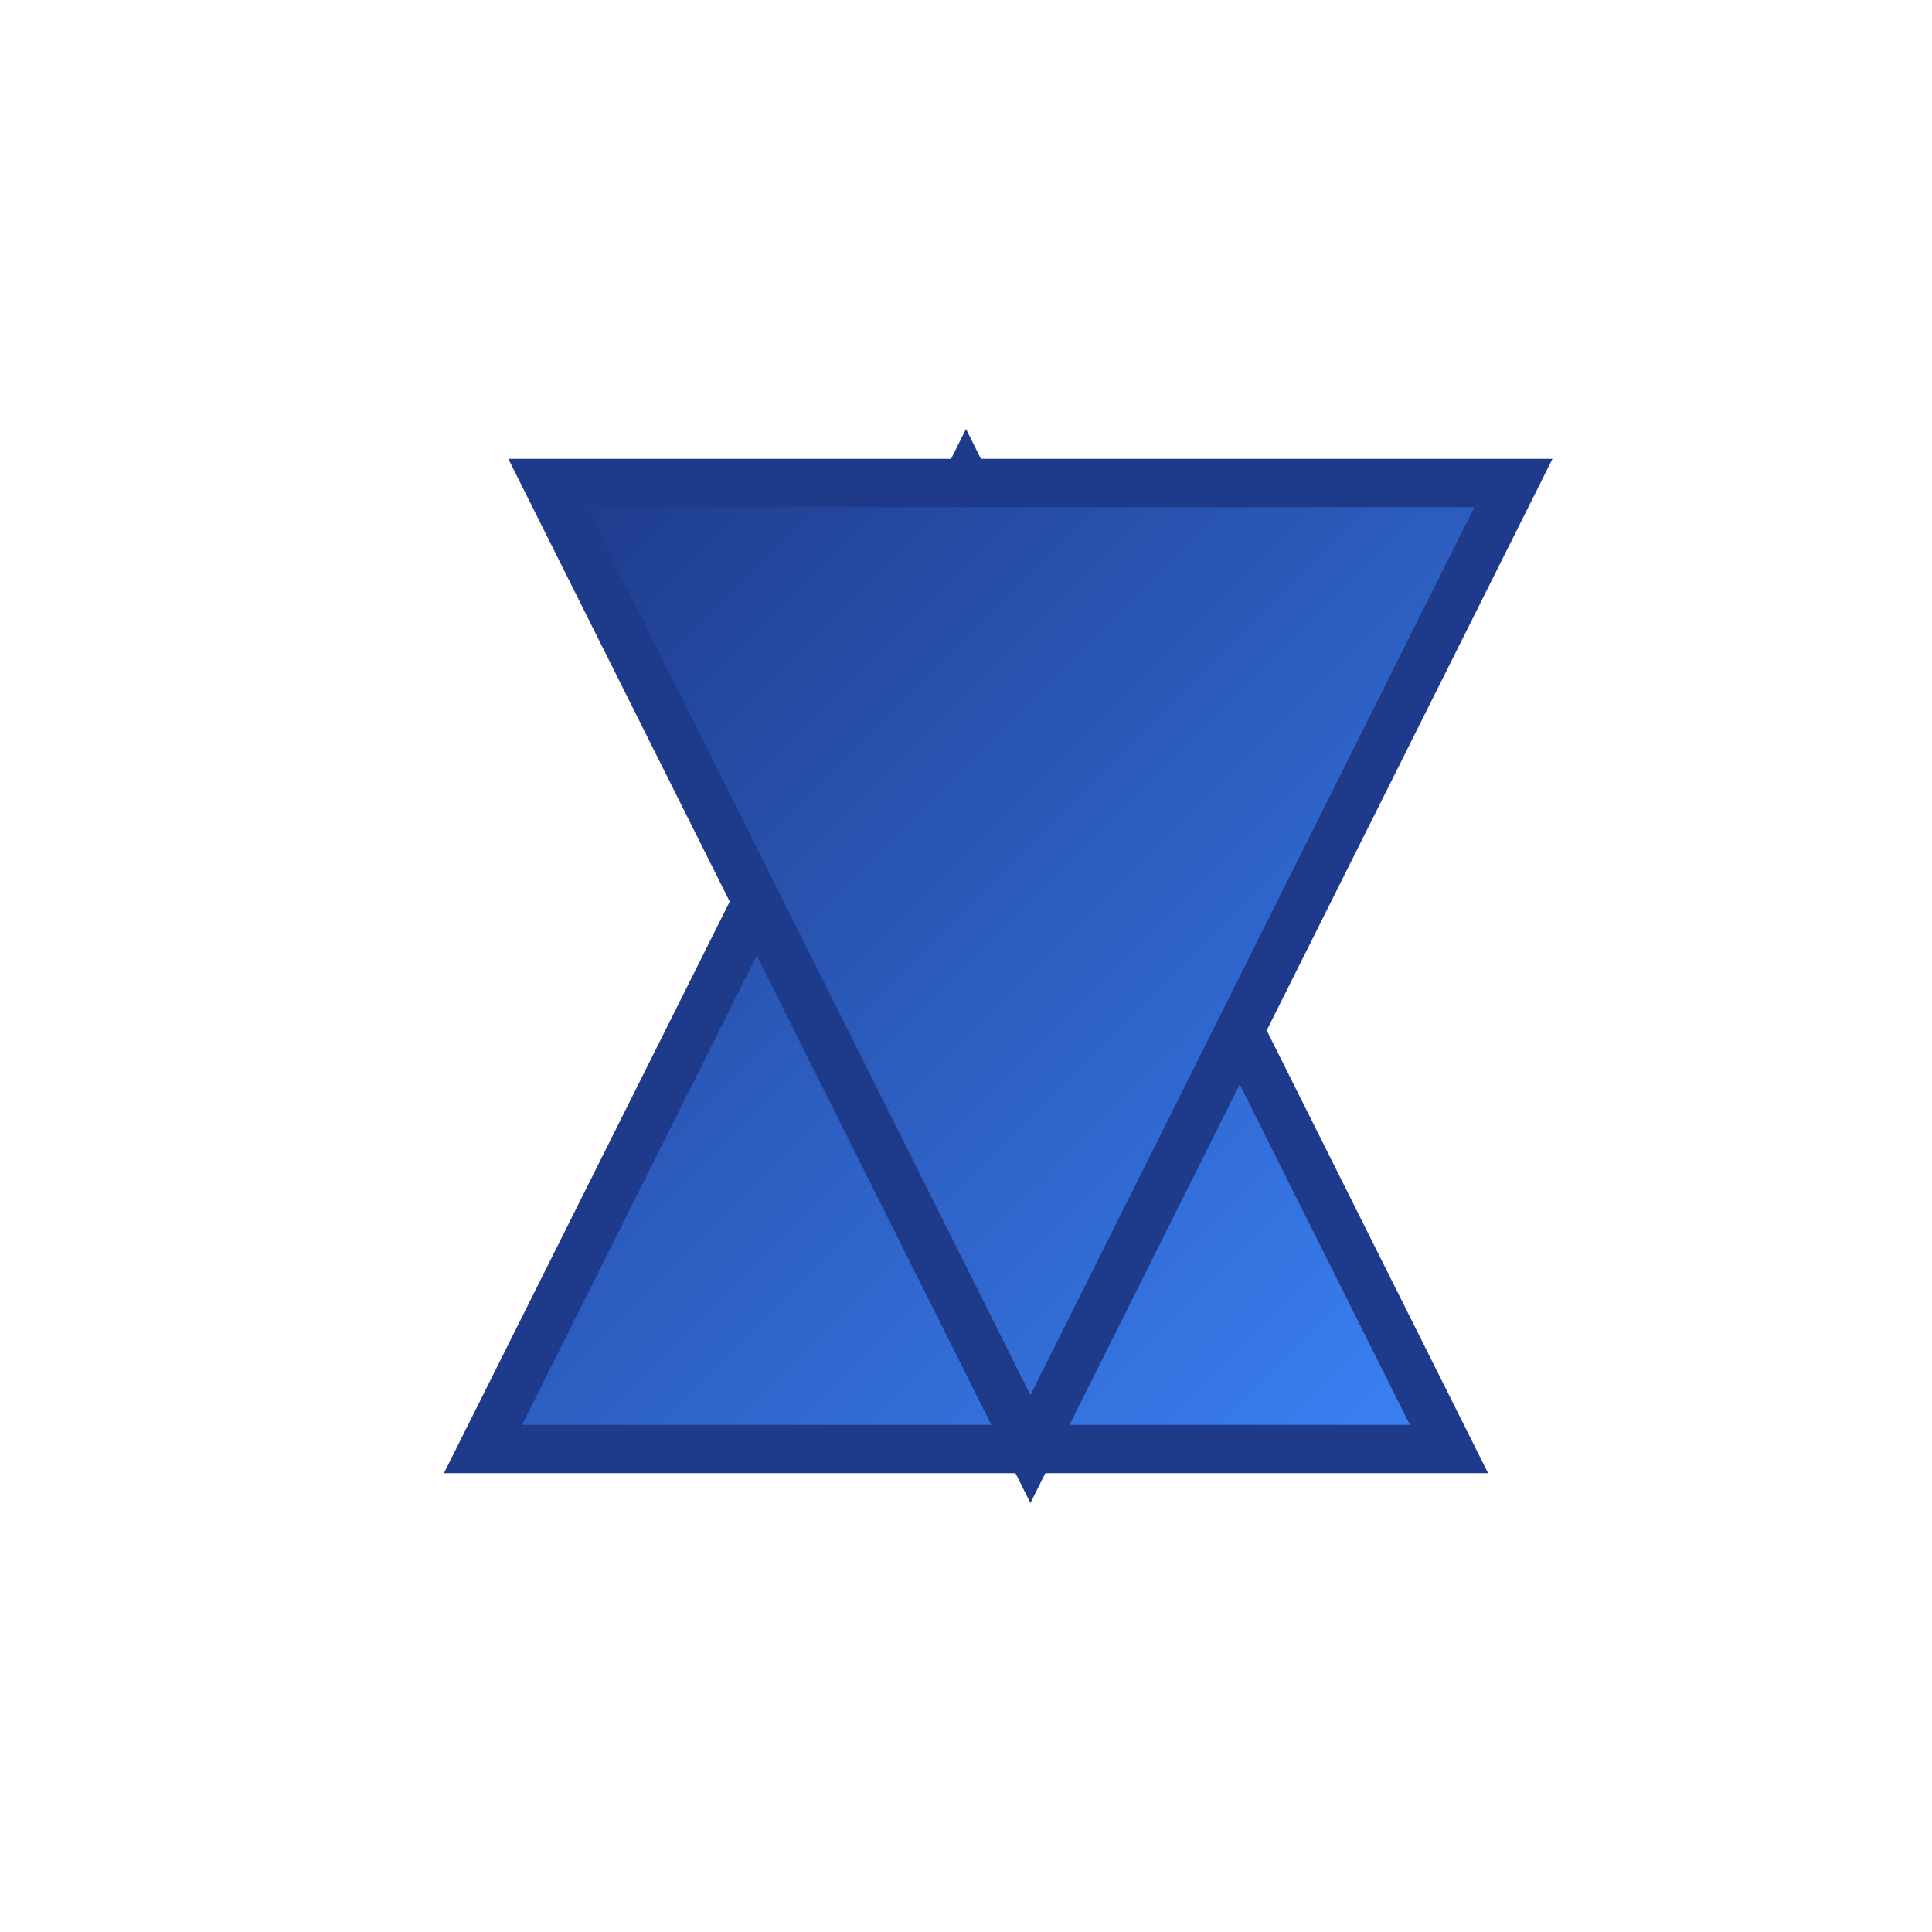 <svg xmlns="http://www.w3.org/2000/svg" viewBox="0 0 60 60" width="60" height="60">
  <defs>
    <linearGradient id="starGradient" x1="0%" y1="0%" x2="100%" y2="100%">
      <stop offset="0%" style="stop-color:#1e3a8a;stop-opacity:1" />
      <stop offset="100%" style="stop-color:#3b82f6;stop-opacity:1" />
    </linearGradient>
  </defs>
  
  <!-- Magen David - Two overlapping triangles with slight offset -->
  <g transform="translate(10, 10)">
    <!-- First triangle pointing up -->
    <path d="M 20 5 L 35 35 L 5 35 Z" fill="url(#starGradient)" stroke="#1e3a8a" stroke-width="1.5"/>
    <!-- Second triangle pointing down - slightly shifted -->
    <path d="M 22 35 L 7 5 L 37 5 Z" fill="url(#starGradient)" stroke="#1e3a8a" stroke-width="1.5"/>
  </g>
</svg>